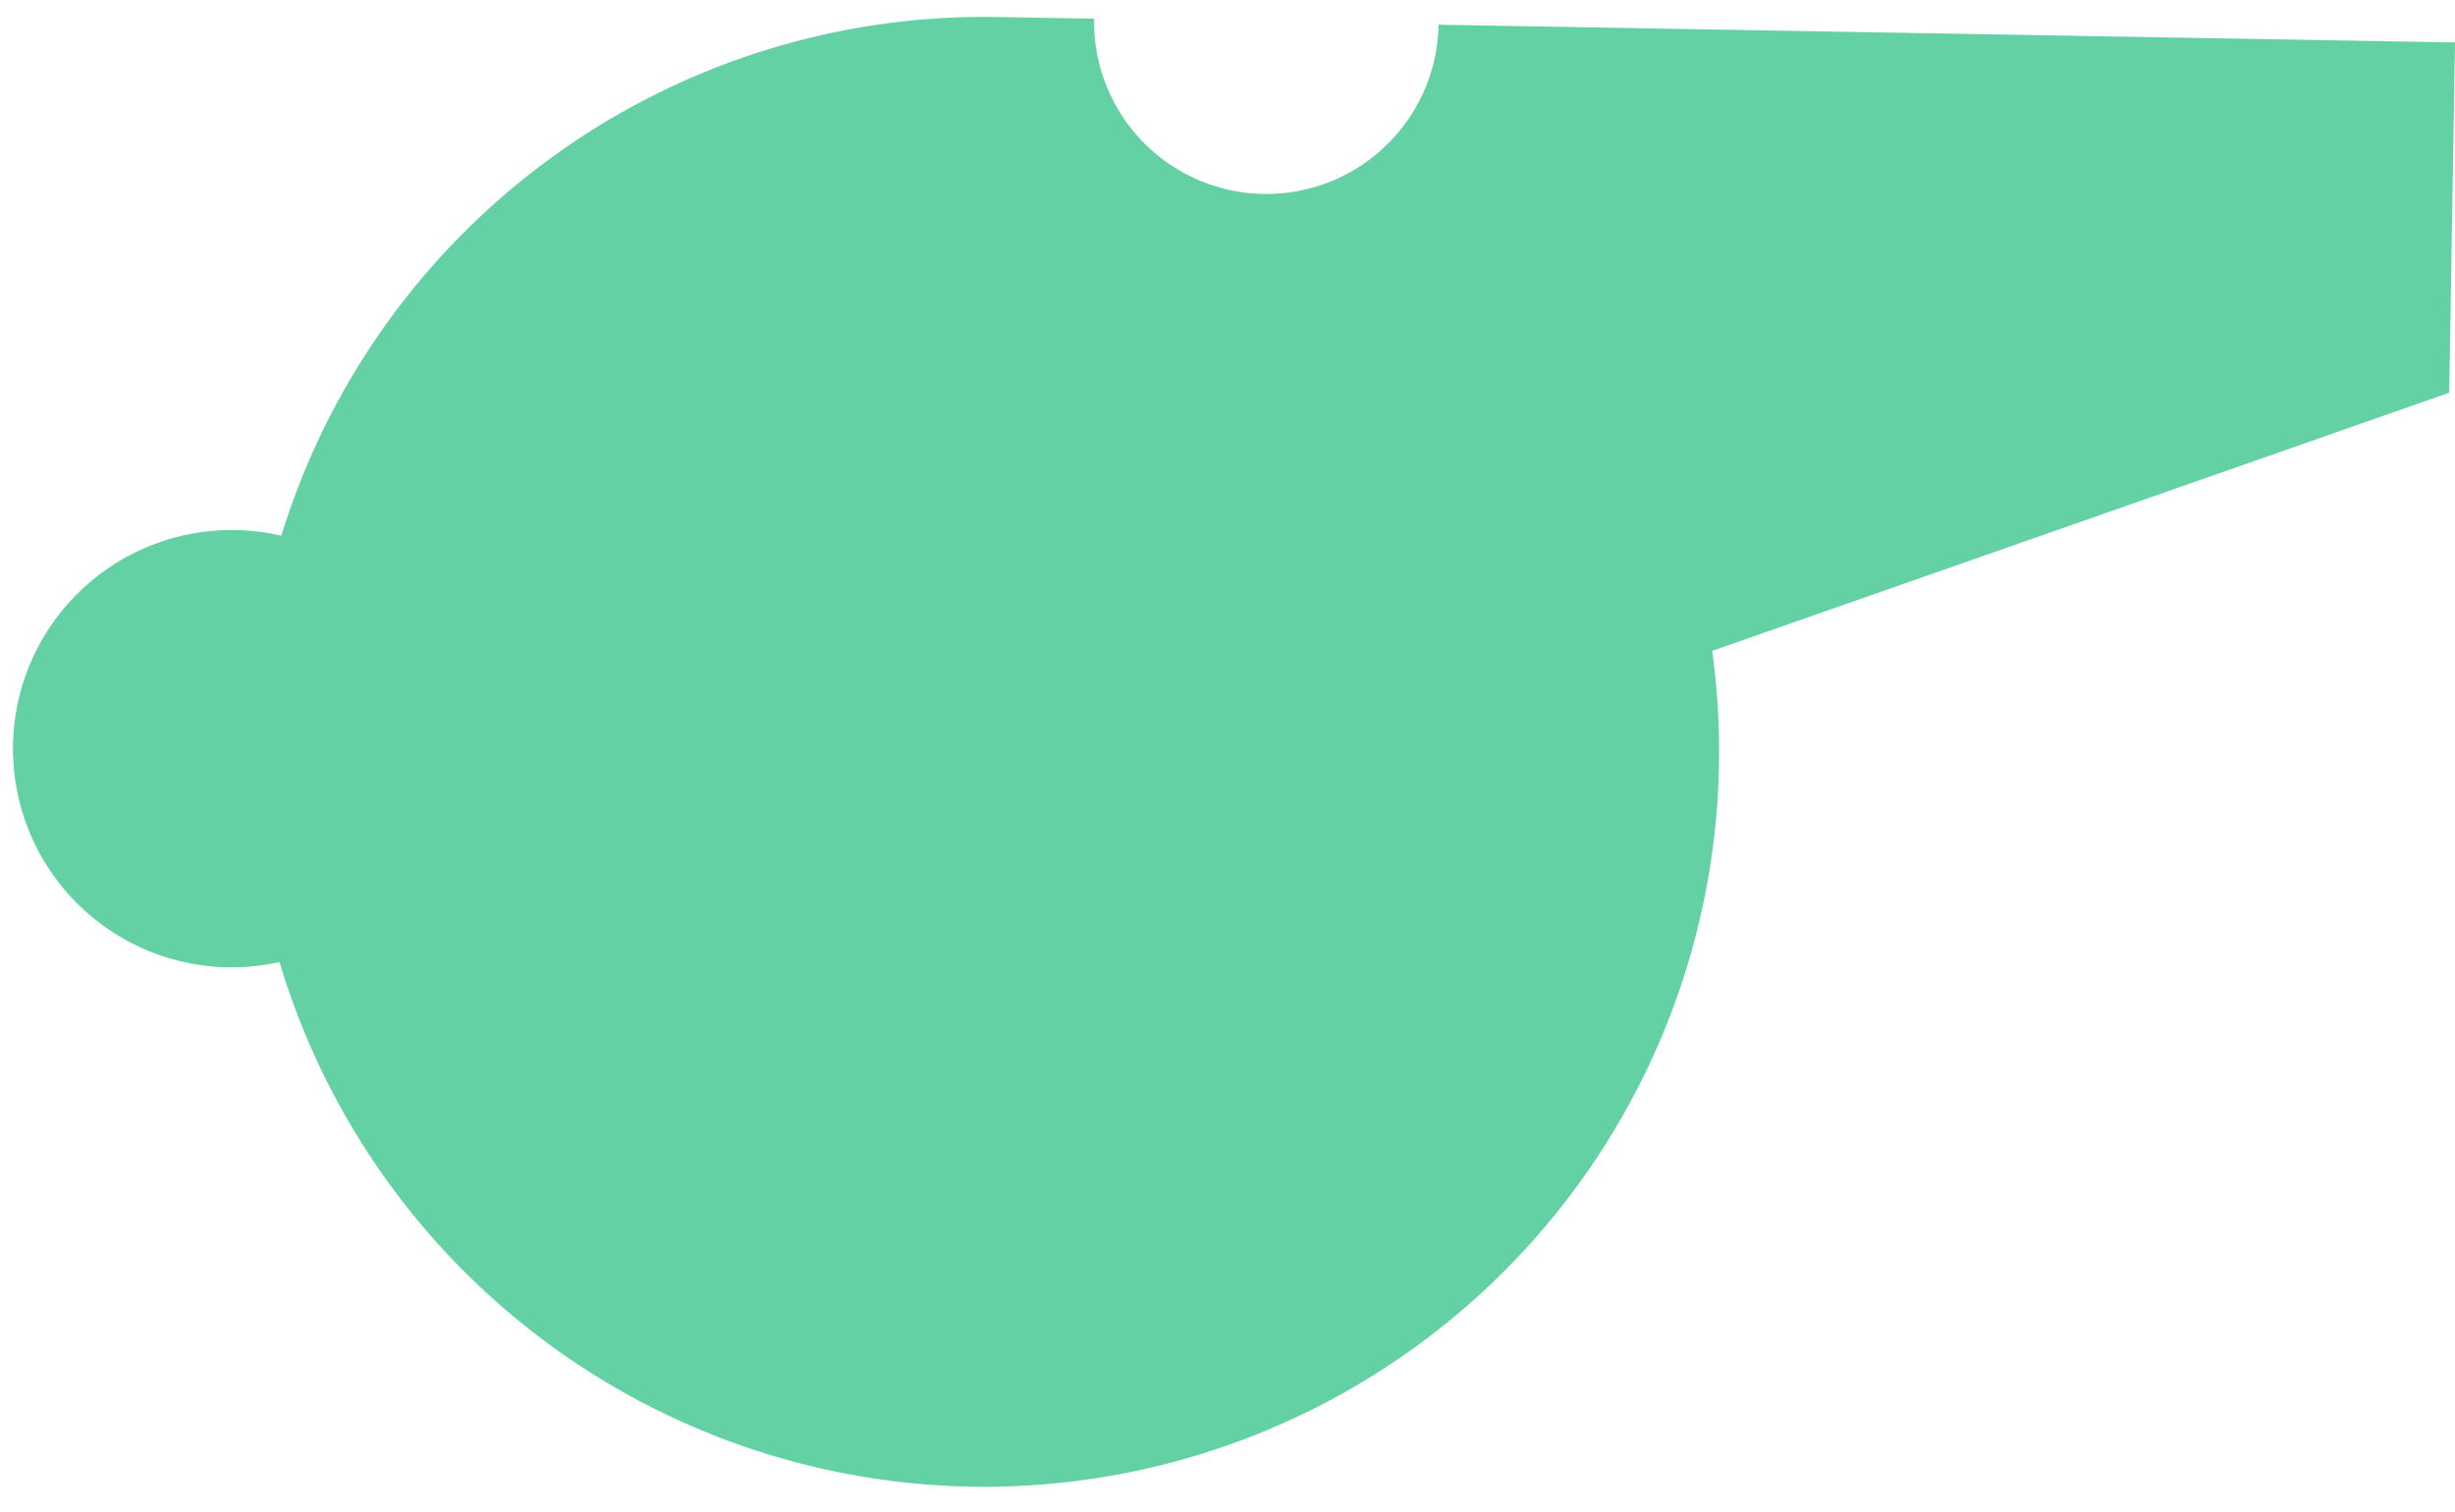 <svg xmlns="http://www.w3.org/2000/svg" width="15.134" height="9.323" viewBox="0 0 15.134 9.323">
  <path id="Path_10462" data-name="Path 10462" d="M-1849.395,413.213h-6.267a1.057,1.057,0,0,1-.279.717,1.058,1.058,0,0,1-.783.345,1.062,1.062,0,0,1-1.061-1.022c0-.013,0-.026,0-.04h-.6a4.534,4.534,0,0,0-4.355,3.275,1.35,1.35,0,0,0-.283-.03,1.348,1.348,0,0,0-1.348,1.348,1.348,1.348,0,0,0,1.348,1.348,1.35,1.35,0,0,0,.318-.038,4.534,4.534,0,0,0,4.32,3.16,4.531,4.531,0,0,0,4.531-4.532,4.576,4.576,0,0,0-.054-.7l4.515-1.671Z" transform="translate(1871.459 -380.612) rotate(1)" fill="#63d1a3"/>
</svg>
